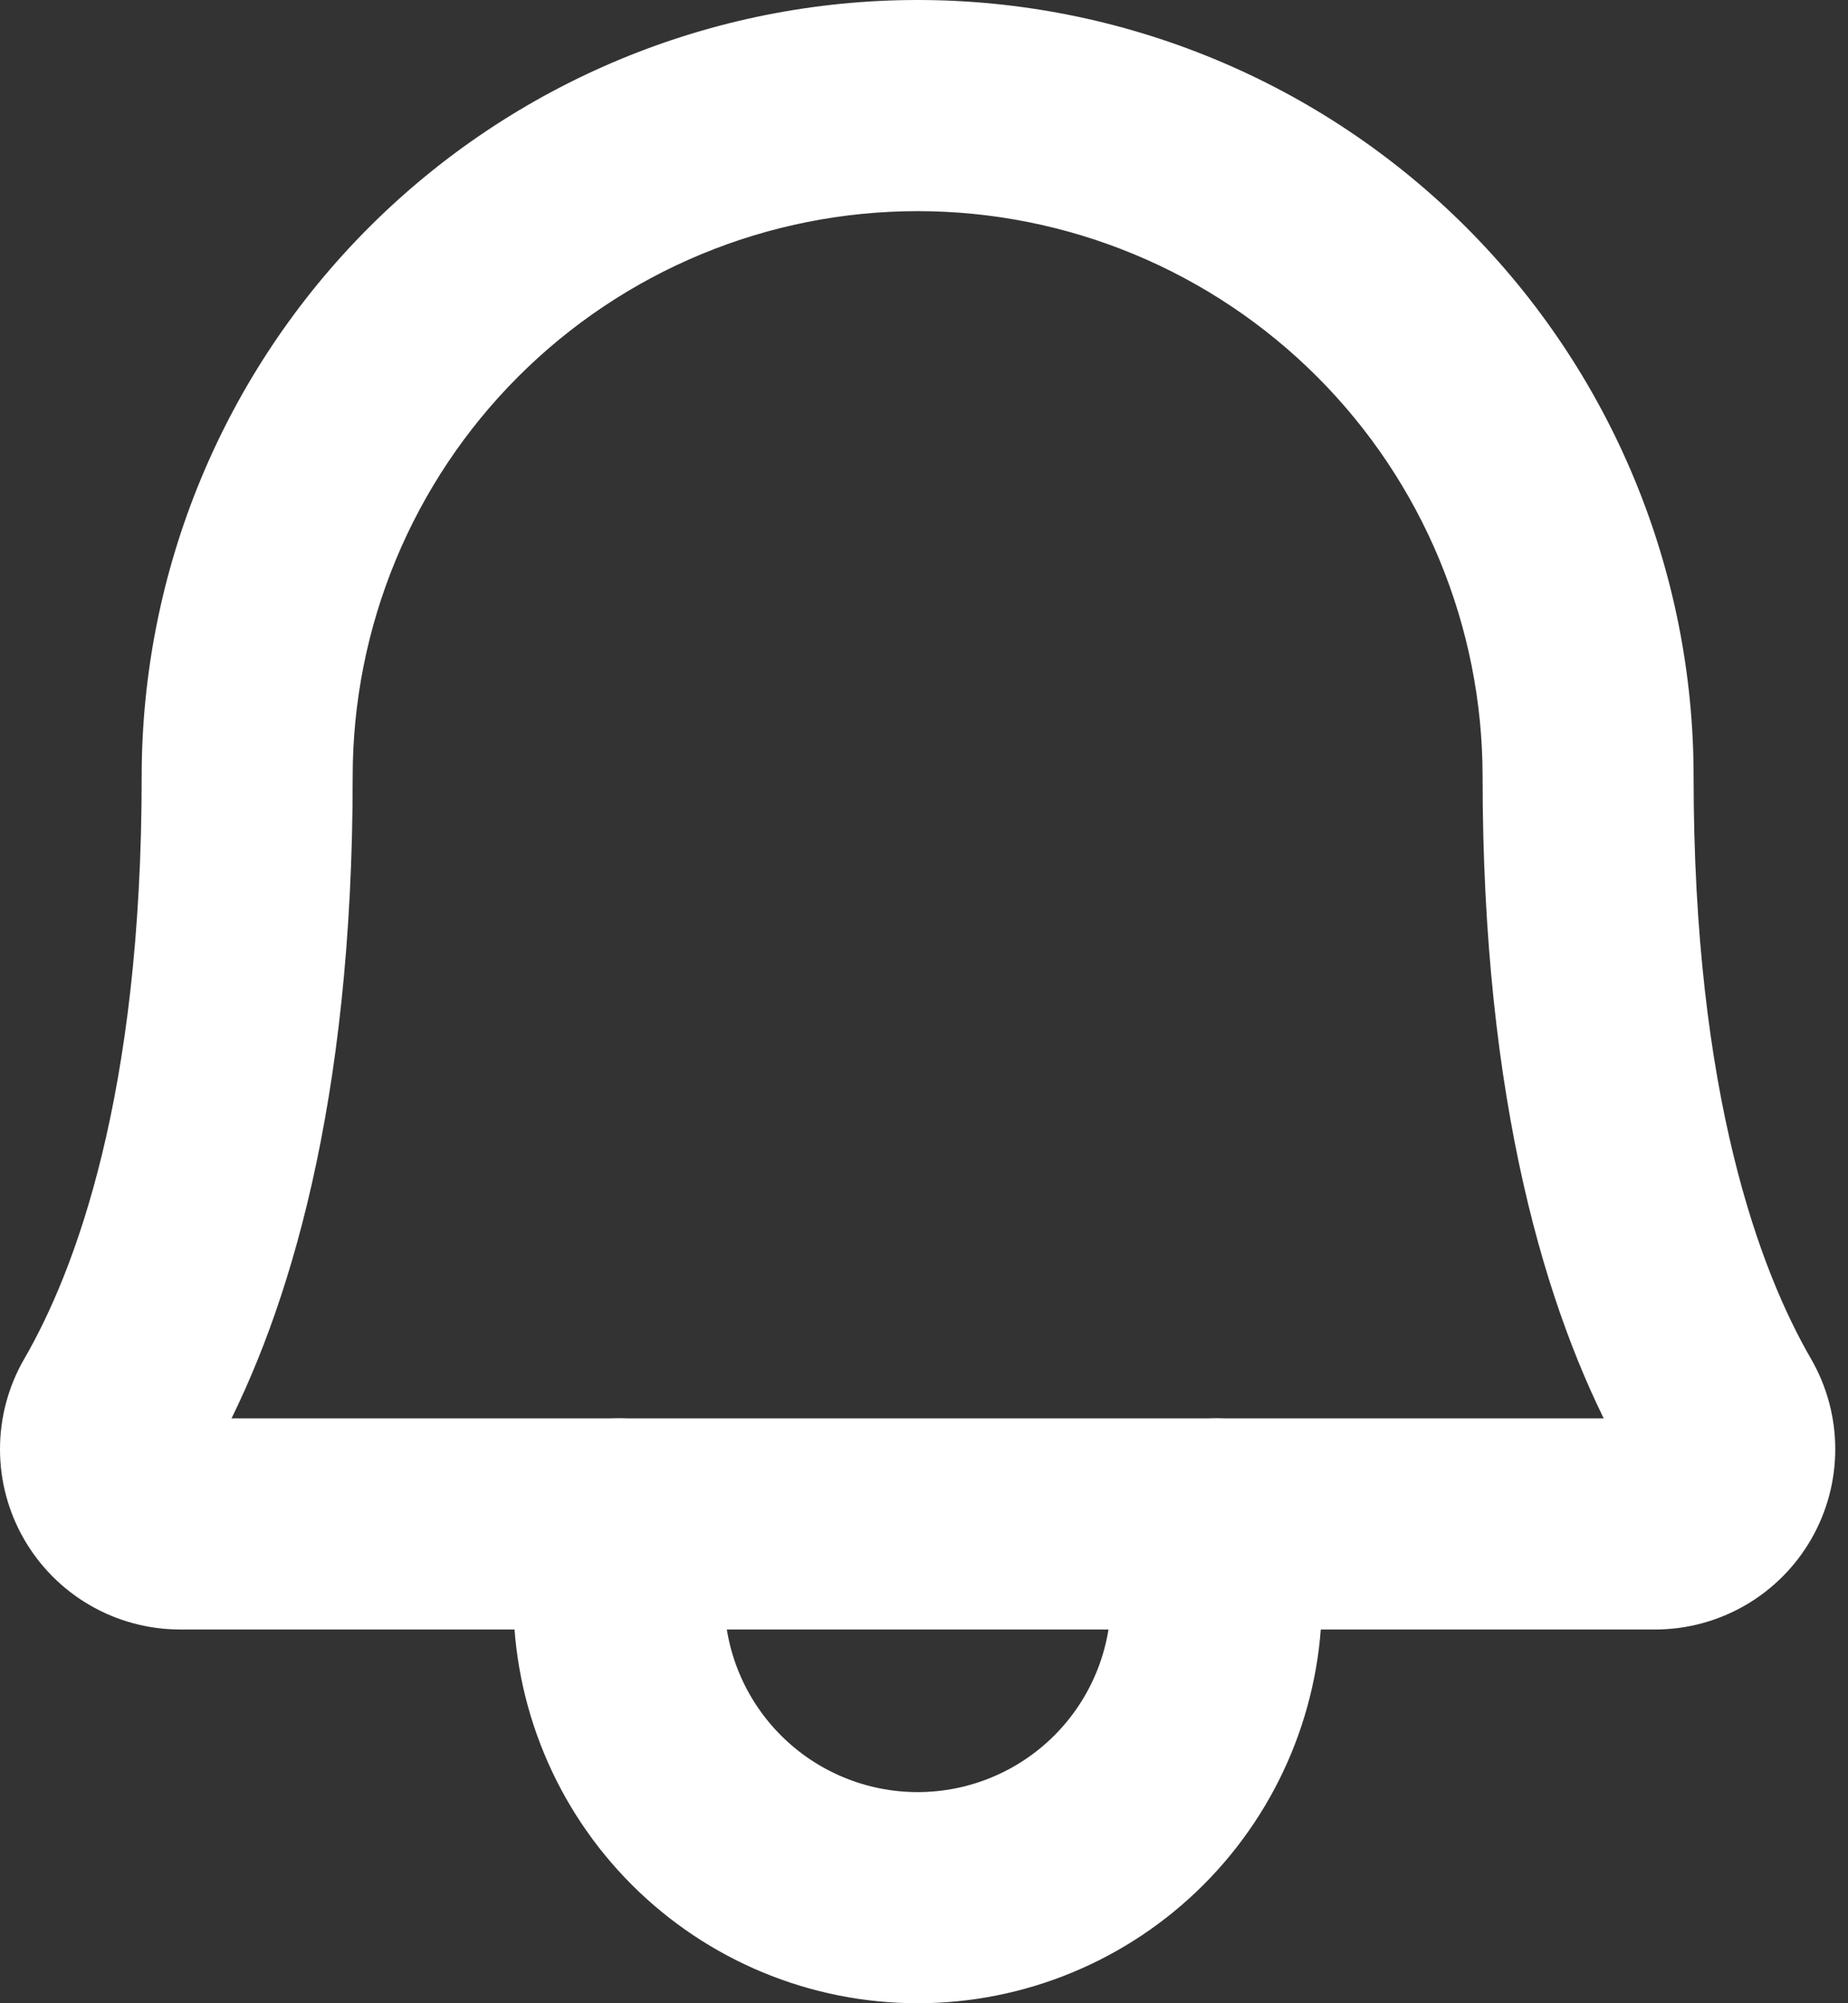 <svg width="60" height="65" viewBox="0 0 60 65" fill="none" xmlns="http://www.w3.org/2000/svg">
<rect x="0" y="0" width="60" height="65" fill="#333333" stroke="none"/>
<path d="M58.37 44.347L58.369 44.346L58.368 44.344C56.671 41.412 54.487 35.633 54.487 25.194C54.487 21.951 53.848 18.74 52.607 15.744C51.366 12.748 49.547 10.025 47.254 7.733C44.961 5.44 42.239 3.621 39.243 2.38C36.247 1.139 33.036 0.5 29.793 0.5C26.55 0.5 23.339 1.139 20.343 2.38C17.348 3.621 14.625 5.44 12.332 7.733C10.039 10.025 8.22 12.748 6.979 15.744C5.738 18.74 5.1 21.951 5.1 25.194C5.1 35.633 2.916 41.412 1.219 44.344L1.217 44.346L1.217 44.347C0.748 45.159 0.501 46.08 0.5 47.017C0.499 47.955 0.745 48.877 1.212 49.689C1.68 50.502 2.352 51.178 3.163 51.649C3.974 52.12 4.894 52.37 5.832 52.373L5.833 52.373L5.841 52.373H5.842H53.744H53.745L53.754 52.373L53.754 52.373C54.692 52.37 55.612 52.12 56.423 51.649C57.234 51.178 57.907 50.502 58.374 49.689C58.842 48.877 59.087 47.955 59.086 47.017C59.086 46.08 58.838 45.159 58.37 44.347ZM22.582 7.785C24.869 6.838 27.319 6.351 29.793 6.351C32.268 6.351 34.718 6.838 37.004 7.785C39.29 8.732 41.367 10.12 43.117 11.87C44.867 13.619 46.255 15.697 47.202 17.983C48.148 20.269 48.636 22.719 48.636 25.194C48.636 35.781 50.722 42.452 52.886 46.522H6.7C8.864 42.452 10.951 35.781 10.951 25.194C10.951 22.719 11.438 20.269 12.385 17.983C13.332 15.697 14.72 13.619 16.469 11.87C18.219 10.12 20.296 8.732 22.582 7.785Z" fill="white" stroke="white" stroke-linecap="round" stroke-linejoin="round"/>
<path d="M23.018 49.447C23.018 47.832 21.708 46.522 20.092 46.522C18.477 46.522 17.167 47.832 17.167 49.447V51.873C17.167 55.222 18.497 58.433 20.865 60.801C23.233 63.169 26.445 64.5 29.794 64.5C33.143 64.5 36.355 63.169 38.723 60.801C41.091 58.433 42.421 55.222 42.421 51.873V49.447C42.421 47.832 41.111 46.522 39.496 46.522C37.88 46.522 36.57 47.832 36.57 49.447V51.873C36.57 53.67 35.856 55.394 34.586 56.664C33.315 57.935 31.591 58.649 29.794 58.649C27.997 58.649 26.273 57.935 25.003 56.664C23.732 55.394 23.018 53.67 23.018 51.873V49.447Z" fill="white" stroke="white" stroke-linecap="round" stroke-linejoin="round"/>
</svg>
